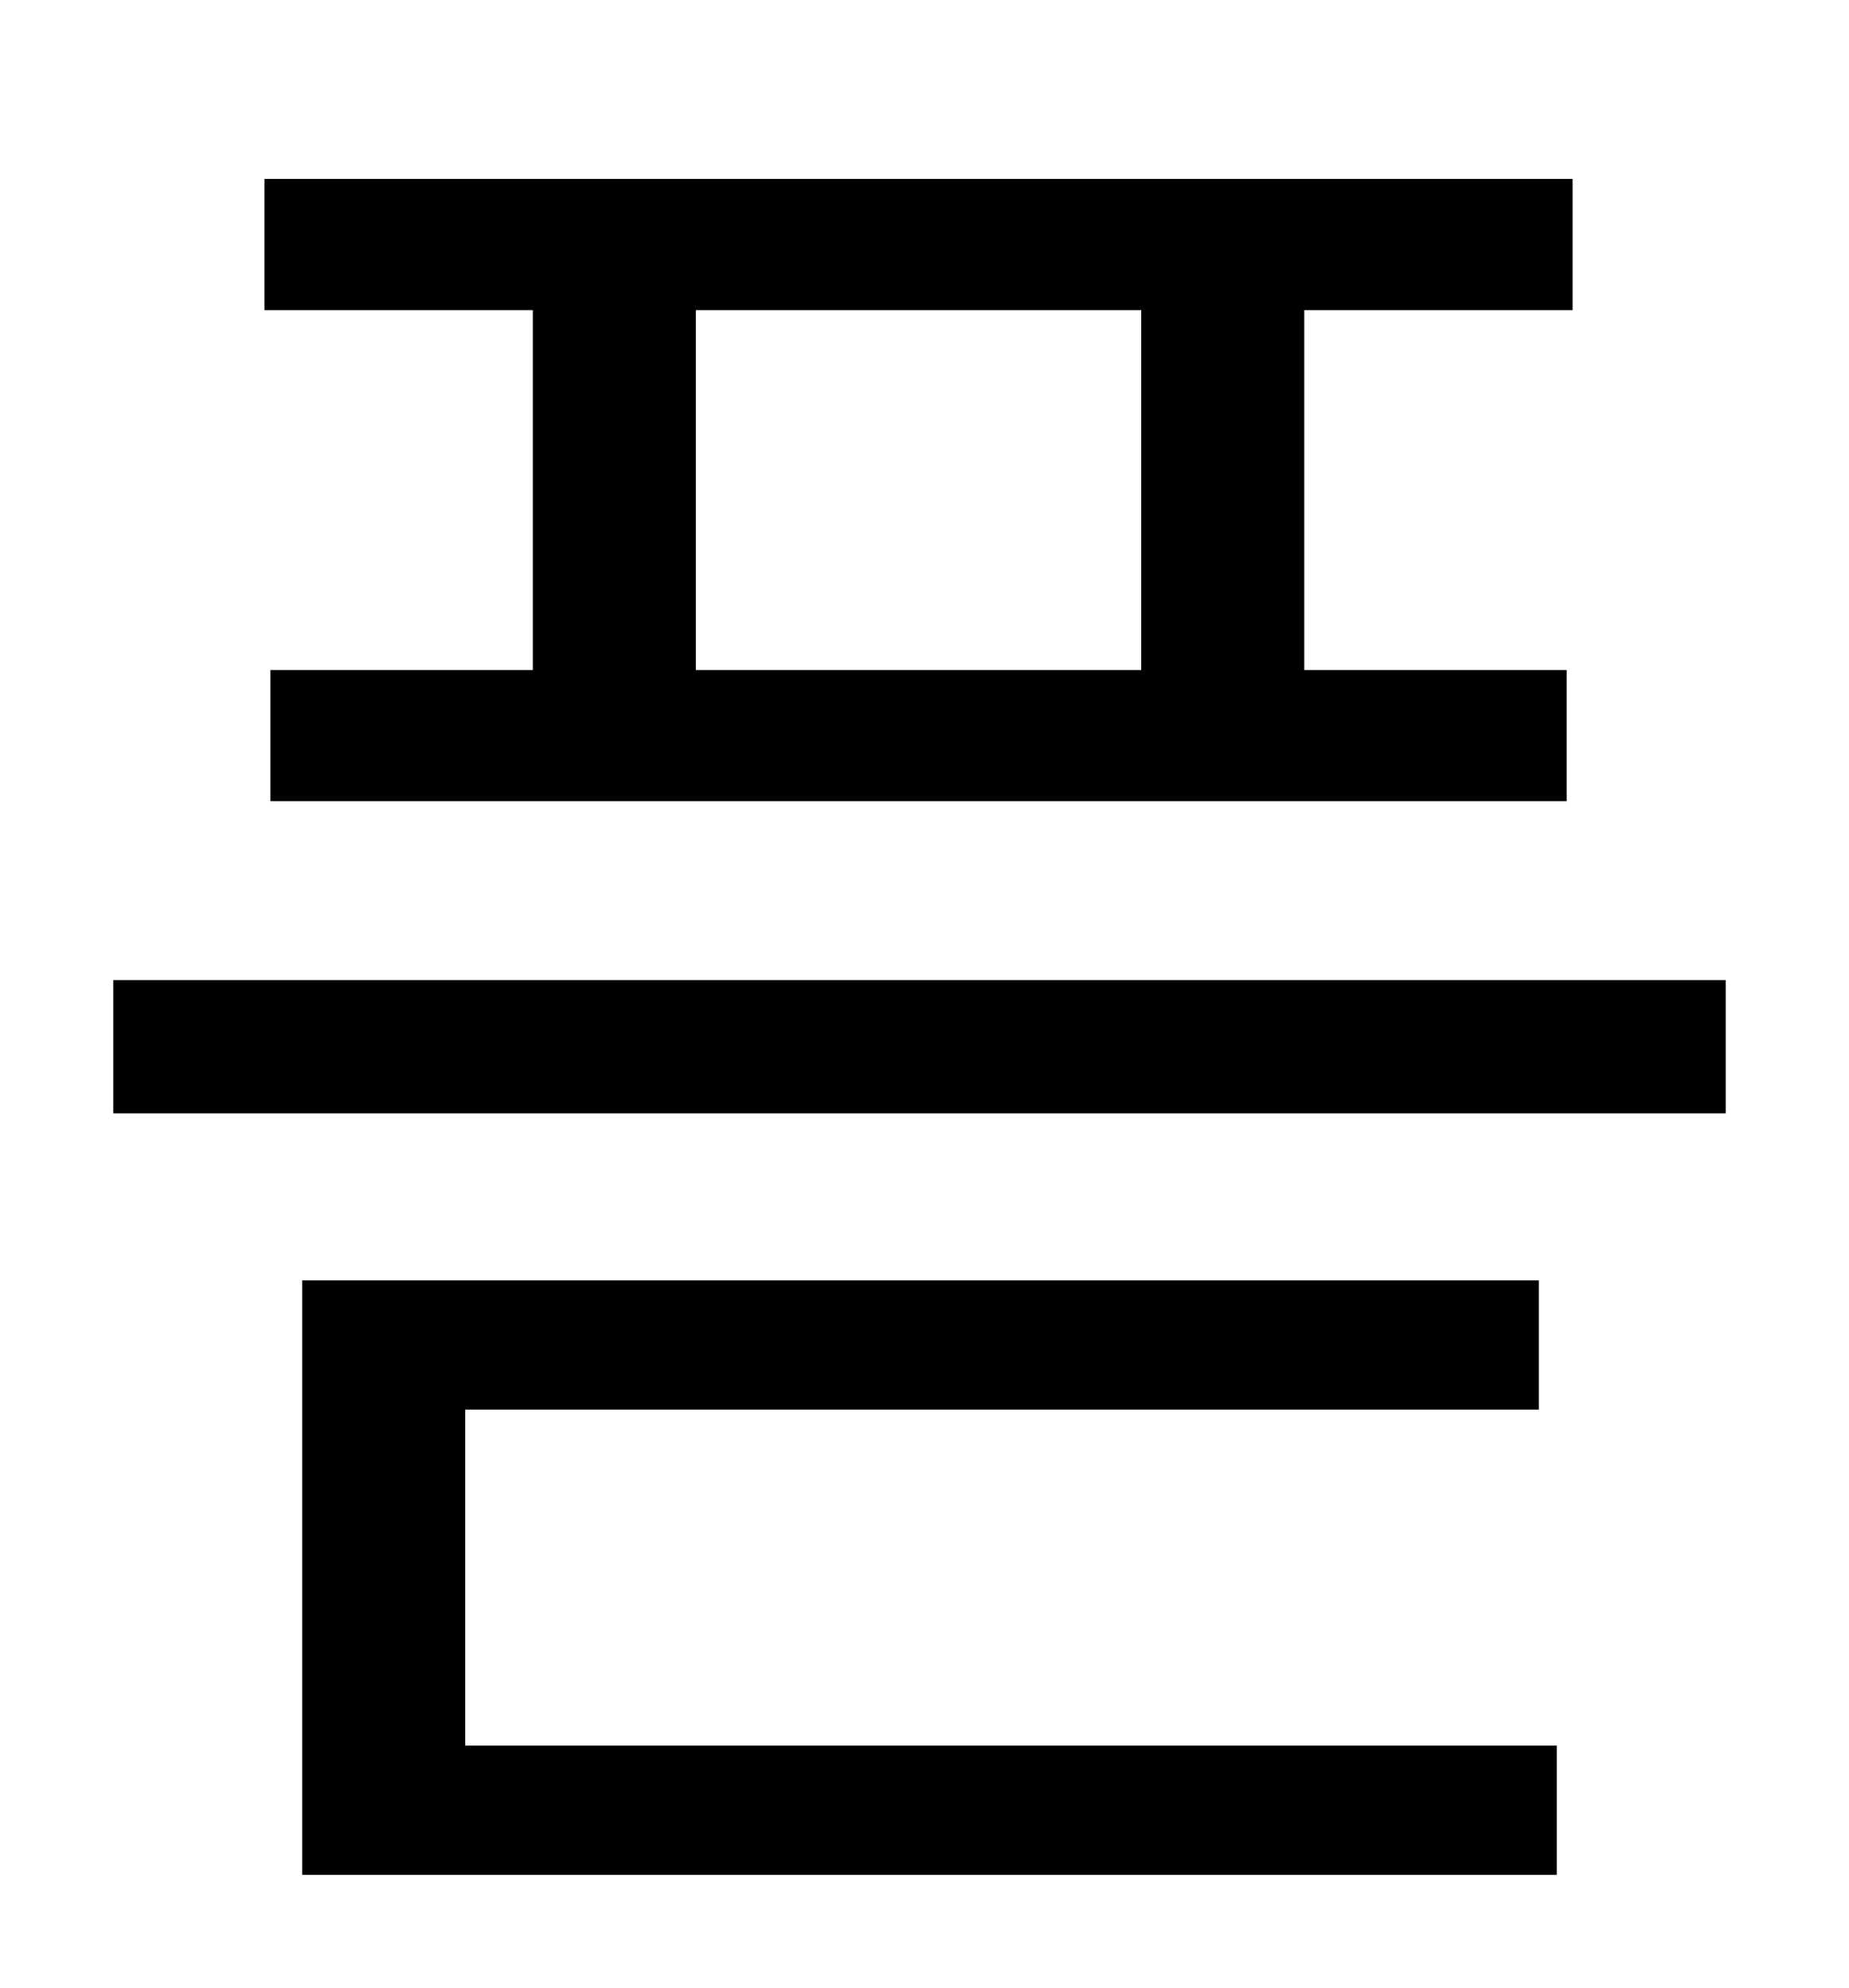 <?xml version="1.0" standalone="no"?>
<!DOCTYPE svg PUBLIC "-//W3C//DTD SVG 1.1//EN" "http://www.w3.org/Graphics/SVG/1.1/DTD/svg11.dtd" >
<svg xmlns="http://www.w3.org/2000/svg" xmlns:xlink="http://www.w3.org/1999/xlink" version="1.1" viewBox="-10 0 930 1000">
   <path fill="currentColor"
d="M564 337v-181h-224v181h224zM258 337v-181h-135v-66h658v66h-135v181h132v66h-652v-66h132zM224 709v169h549v65h-631v-299h622v65h-540zM47 493h811v67h-811v-67z" />
</svg>
